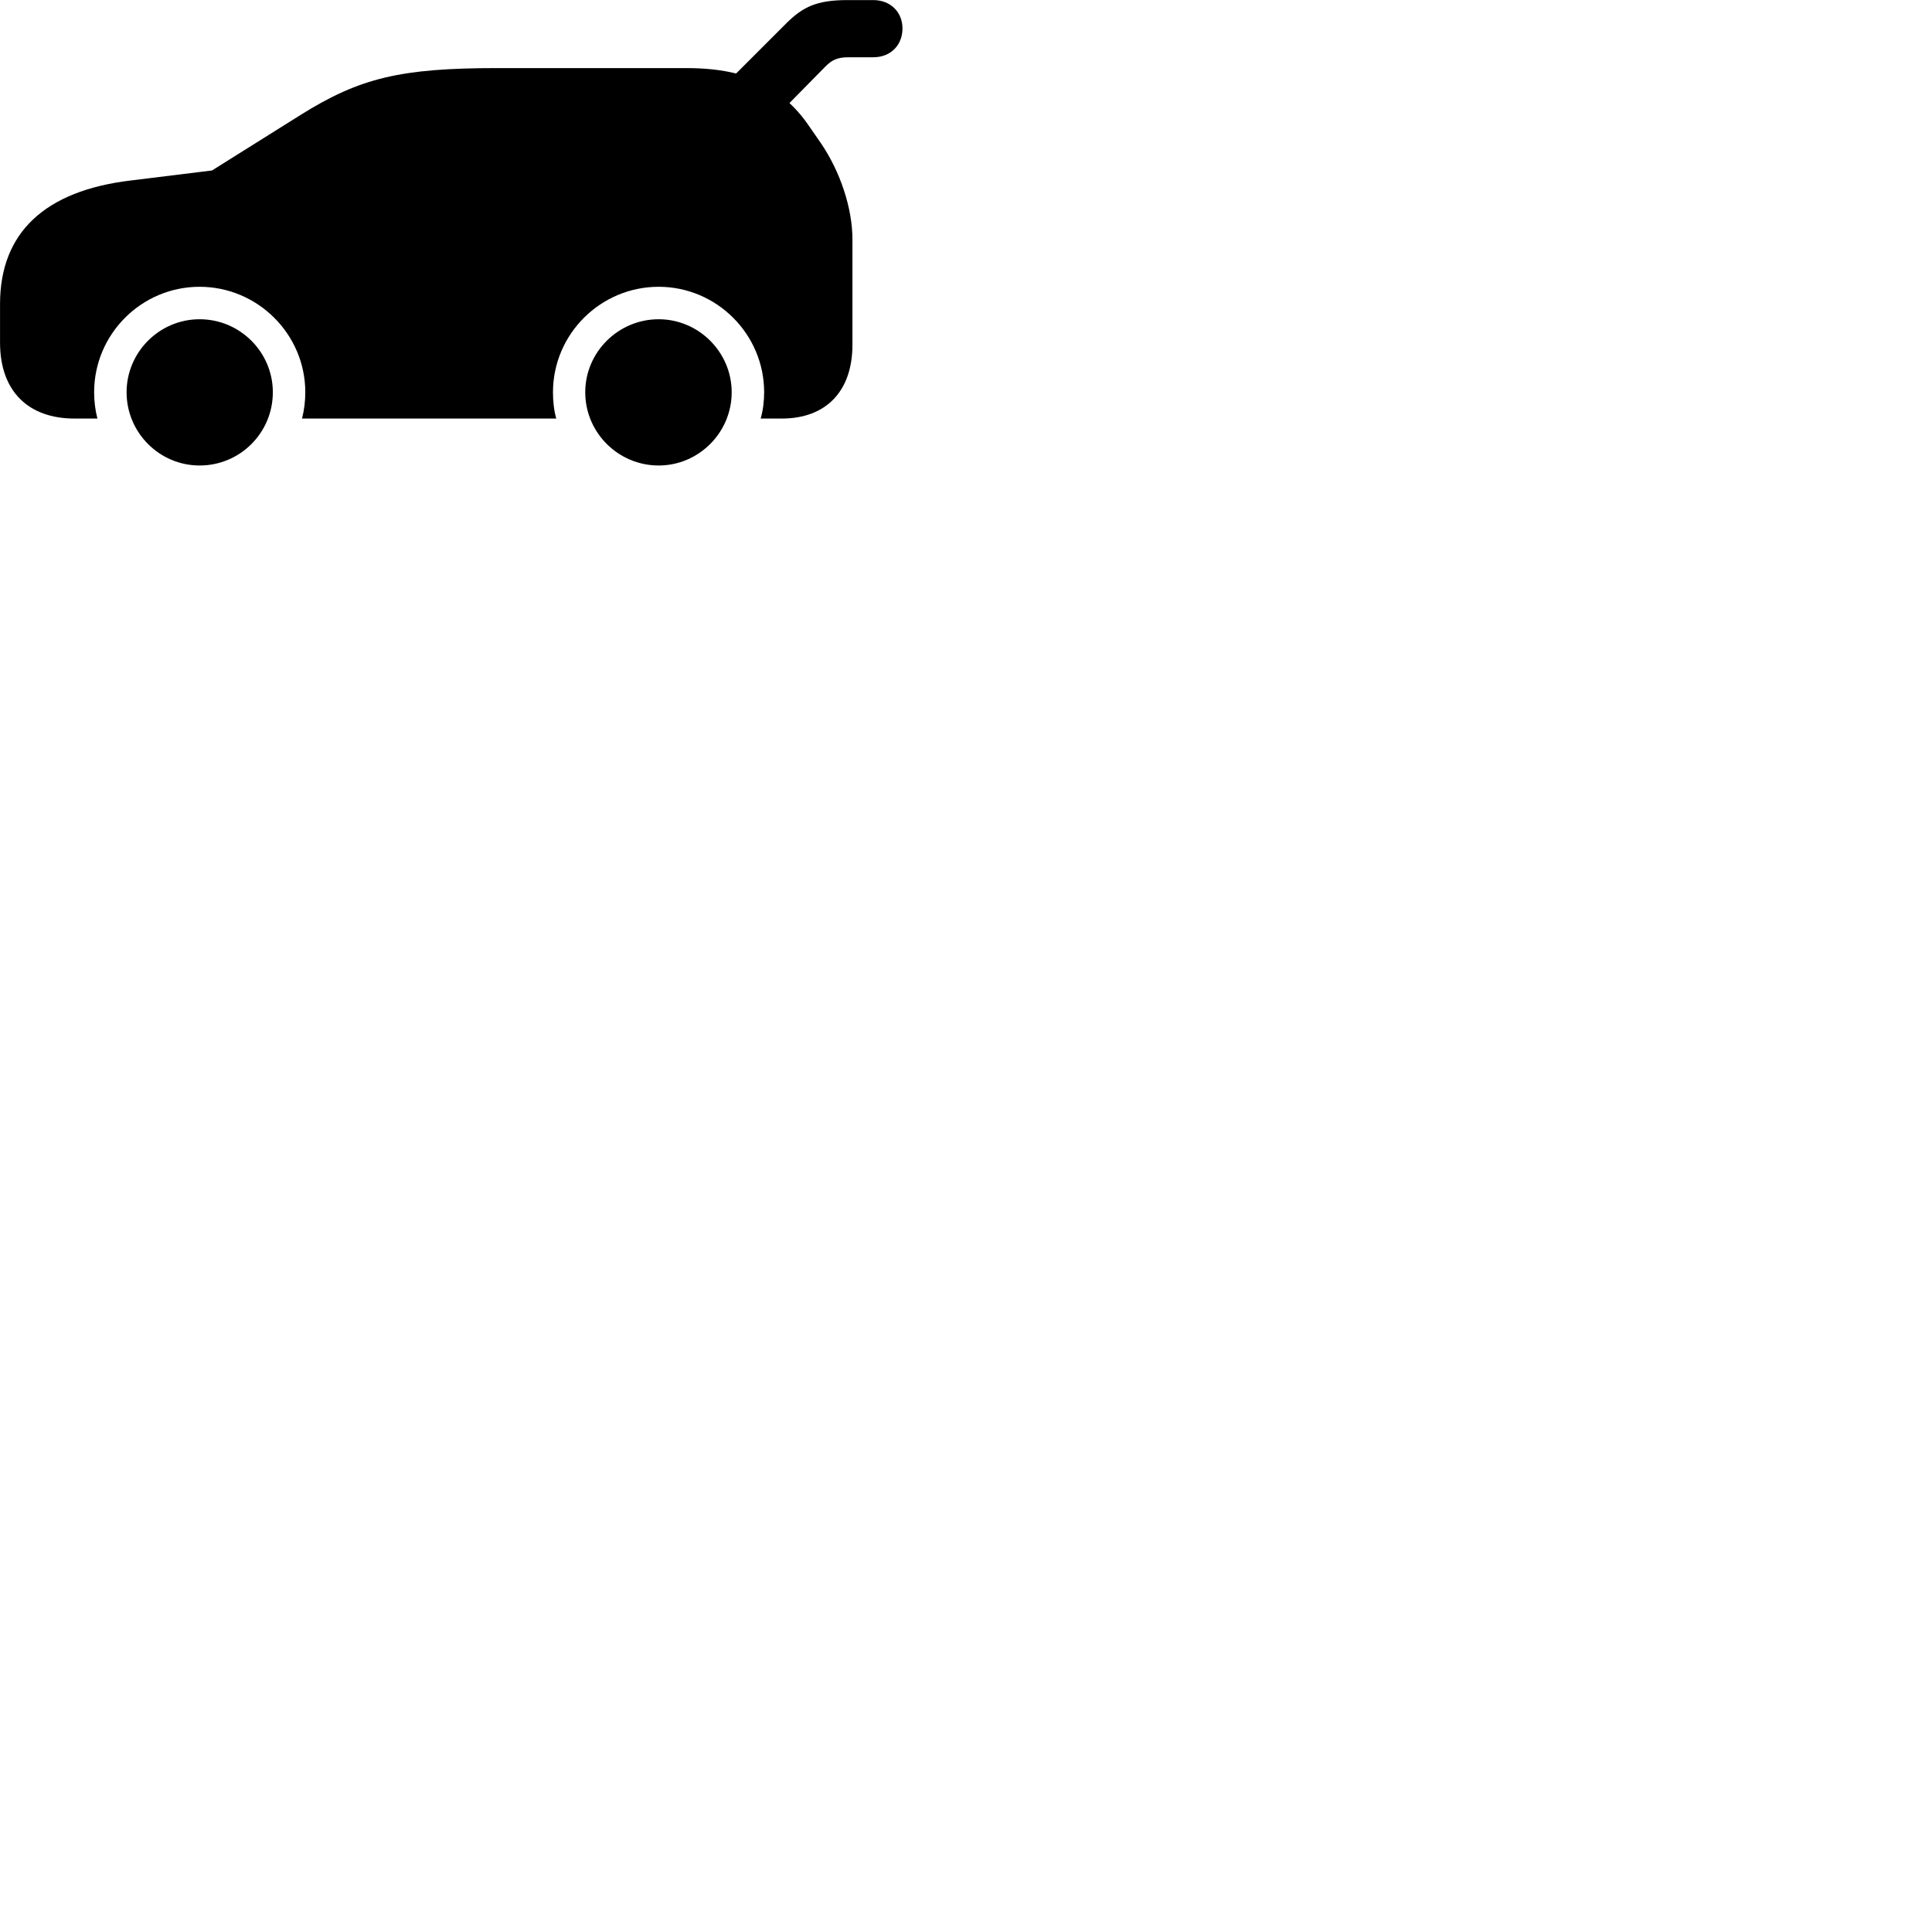 
        <svg xmlns="http://www.w3.org/2000/svg" viewBox="0 0 100 100">
            <path d="M42.492 7.414L41.952 6.634C41.612 6.124 41.252 5.694 40.862 5.334L42.702 3.464C43.042 3.114 43.332 2.964 43.912 2.964H45.202C46.102 2.964 46.712 2.334 46.712 1.474C46.712 0.624 46.092 0.004 45.202 0.004H43.862C42.262 0.004 41.552 0.364 40.712 1.194L38.102 3.804C37.332 3.614 36.492 3.524 35.522 3.524H25.732C20.732 3.524 18.622 4.034 15.582 5.934L10.972 8.824L6.752 9.344C2.332 9.874 0.002 12.034 0.002 15.734V17.734C0.002 20.284 1.502 21.664 3.852 21.664H5.042C4.932 21.244 4.872 20.774 4.872 20.304C4.872 17.294 7.322 14.844 10.332 14.844C13.332 14.844 15.802 17.294 15.802 20.304C15.802 20.774 15.742 21.244 15.632 21.664H28.792C28.672 21.244 28.622 20.774 28.622 20.304C28.622 17.294 31.082 14.844 34.092 14.844C37.092 14.844 39.552 17.294 39.552 20.304C39.552 20.774 39.492 21.244 39.372 21.664H40.462C42.772 21.664 44.122 20.234 44.122 17.844V12.394C44.122 10.774 43.492 8.884 42.492 7.414ZM10.332 24.094C12.422 24.094 14.122 22.404 14.122 20.304C14.122 18.224 12.422 16.524 10.332 16.524C8.252 16.524 6.552 18.224 6.552 20.304C6.552 22.394 8.252 24.094 10.332 24.094ZM34.092 24.094C36.162 24.094 37.872 22.394 37.872 20.304C37.872 18.224 36.162 16.524 34.092 16.524C32.002 16.524 30.292 18.224 30.292 20.304C30.292 22.394 32.002 24.094 34.092 24.094Z" />
        </svg>
    